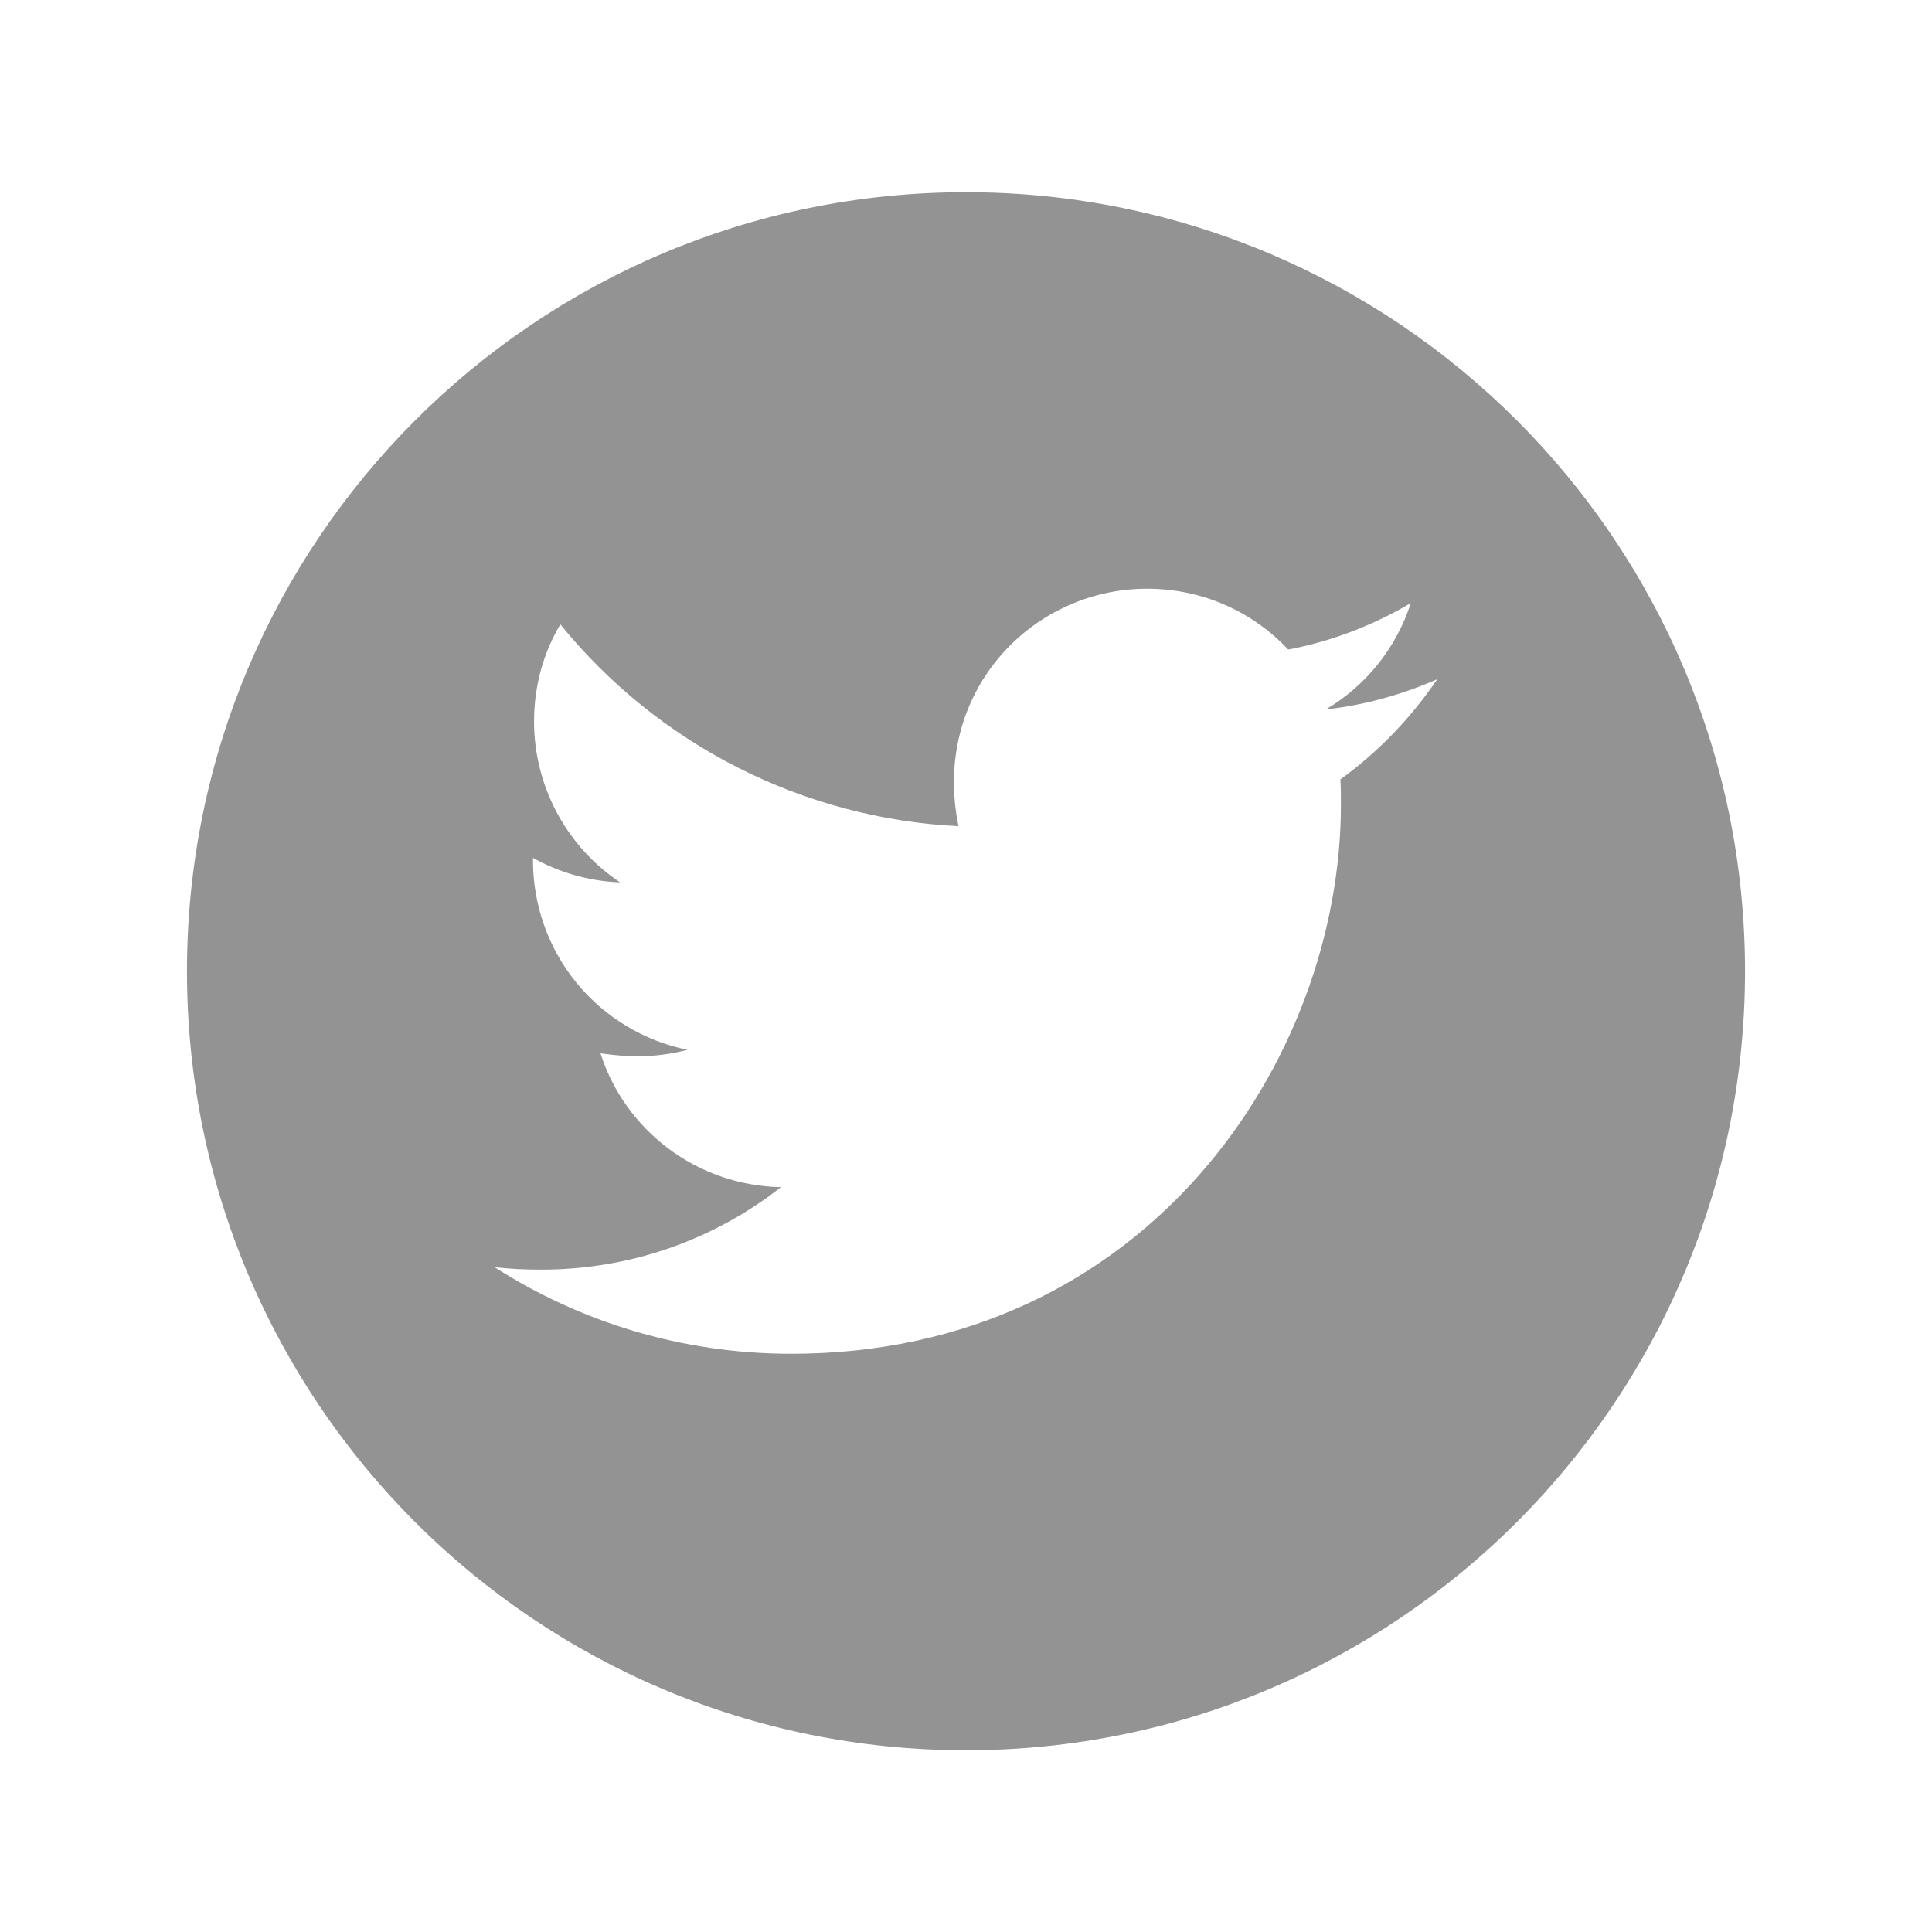<svg width="31" height="31" viewBox="0 0 31 31" fill="none" xmlns="http://www.w3.org/2000/svg">
<path d="M15.5 3.084C8.597 3.084 3 8.681 3 15.584C3 22.487 8.597 28.084 15.5 28.084C22.403 28.084 28 22.487 28 15.584C28 8.681 22.403 3.084 15.5 3.084ZM21.507 12.506C21.516 12.638 21.516 12.774 21.516 12.908C21.516 17.004 18.396 21.722 12.696 21.722C10.938 21.722 9.309 21.212 7.936 20.333C8.187 20.361 8.427 20.372 8.684 20.372C10.134 20.372 11.468 19.881 12.531 19.049C11.17 19.021 10.026 18.129 9.635 16.901C10.112 16.971 10.542 16.971 11.033 16.845C10.332 16.703 9.702 16.322 9.249 15.768C8.797 15.213 8.551 14.519 8.552 13.804V13.765C8.963 13.996 9.445 14.139 9.95 14.158C9.526 13.875 9.178 13.492 8.937 13.042C8.696 12.592 8.57 12.09 8.569 11.58C8.569 11.002 8.72 10.475 8.991 10.018C9.769 10.976 10.74 11.759 11.841 12.317C12.941 12.875 14.147 13.195 15.38 13.257C14.942 11.15 16.516 9.446 18.407 9.446C19.3 9.446 20.104 9.819 20.67 10.422C21.37 10.291 22.04 10.029 22.637 9.677C22.406 10.394 21.92 11 21.276 11.382C21.901 11.315 22.503 11.142 23.061 10.899C22.64 11.519 22.113 12.068 21.507 12.506Z" fill="#939393"/>
</svg>
